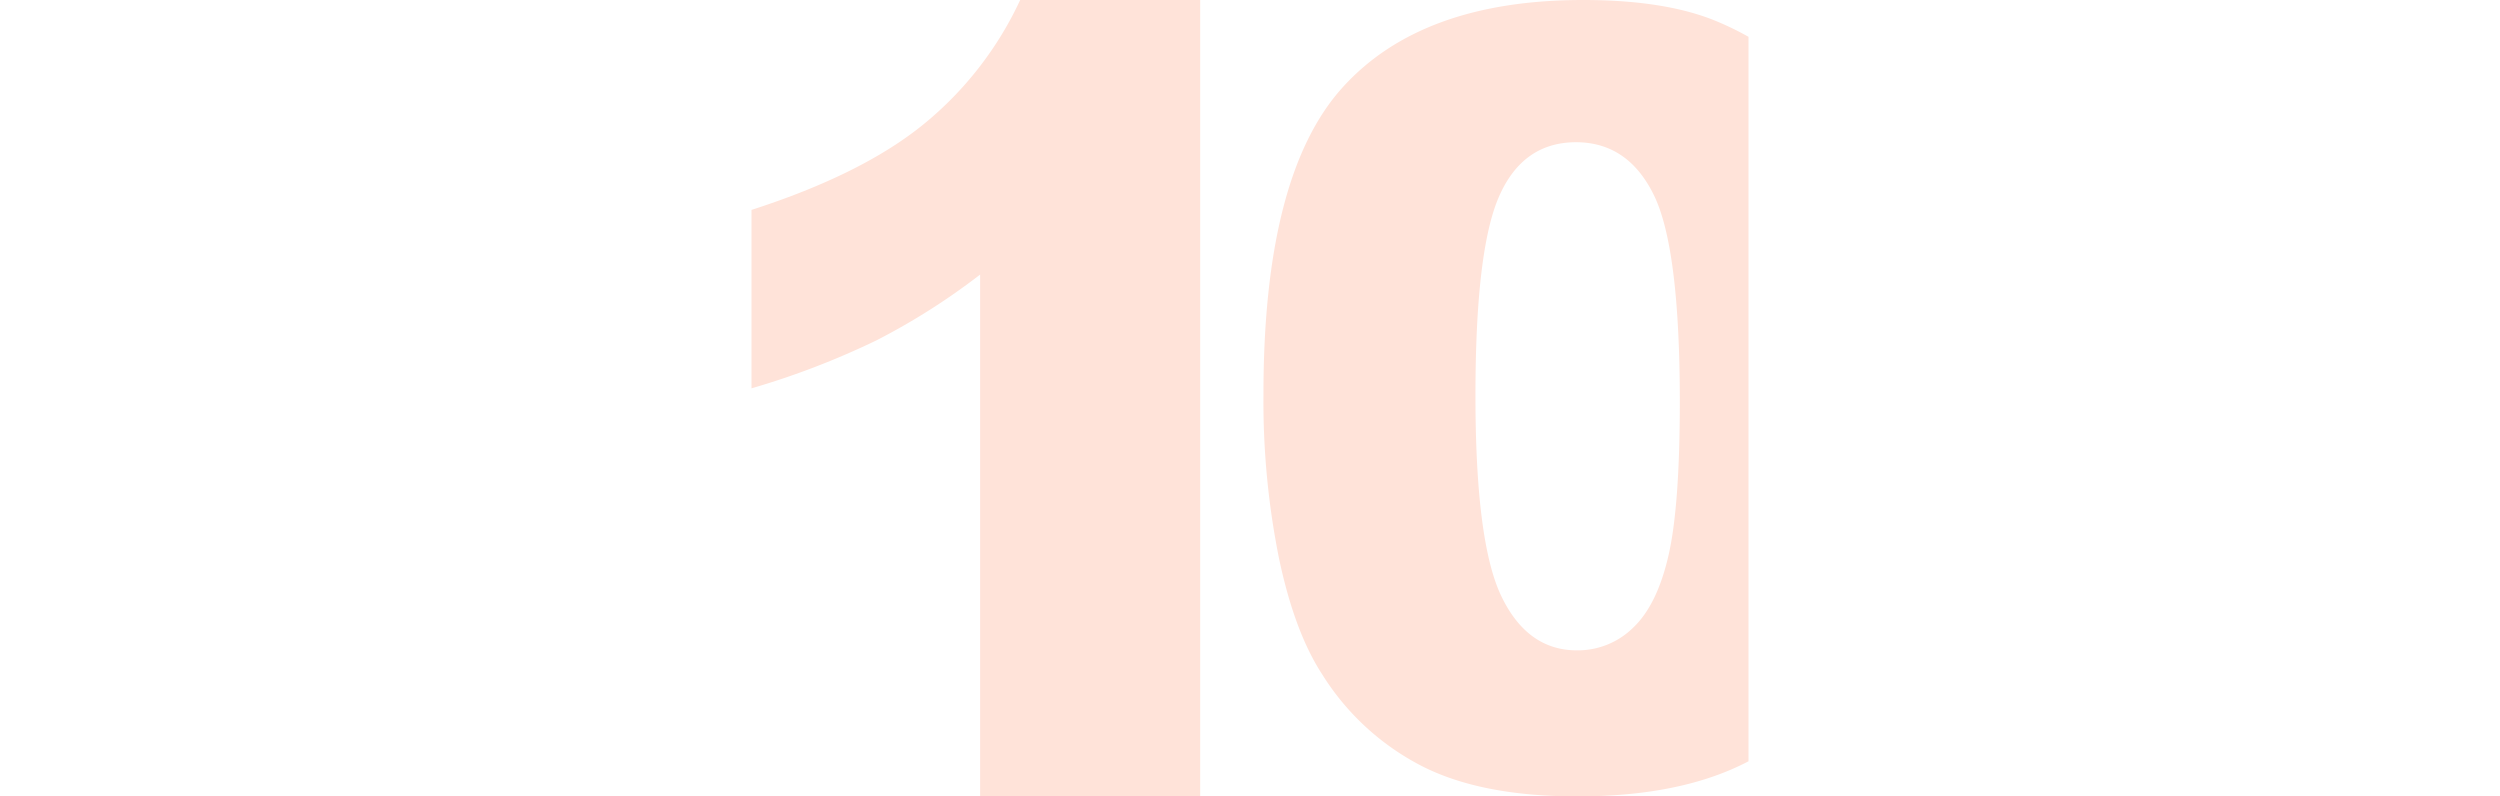 <svg xmlns="http://www.w3.org/2000/svg" height="67" viewBox="0 0 210.32 168"><defs><style>.cls-1{fill:#ffe3d9;}</style></defs><title>Varlık 10</title><g id="katman_2" data-name="katman 2"><g id="katman_1-2" data-name="katman 1"><path class="cls-1" d="M210.32,7.77A61.54,61.54,0,0,0,202.37,4q-10.53-4-26.93-4Q141.3,0,124.63,18.51T108,83.34a167.55,167.55,0,0,0,3.27,34.4q3.27,15.57,9.14,24.55a53.68,53.68,0,0,0,20.73,19.17Q153.72,168,174.22,168q22,0,36.1-7.41ZM193.45,117.13q-2.38,10.43-7.43,15.24a16.63,16.63,0,0,1-11.91,4.82q-10.41,0-15.9-11.36t-5.49-42.38q0-30.71,5-42.06T173.89,30q11,0,16.46,11.14t5.48,43.49Q195.83,106.73,193.45,117.13Z"/><path class="cls-1" d="M94.65,0V168H48.23V57.92A141.79,141.79,0,0,1,26.42,71.77,169.17,169.17,0,0,1,0,81.92V44.28q23.43-7.55,36.39-18.14A74,74,0,0,0,56.68,0Z"/></g></g></svg>